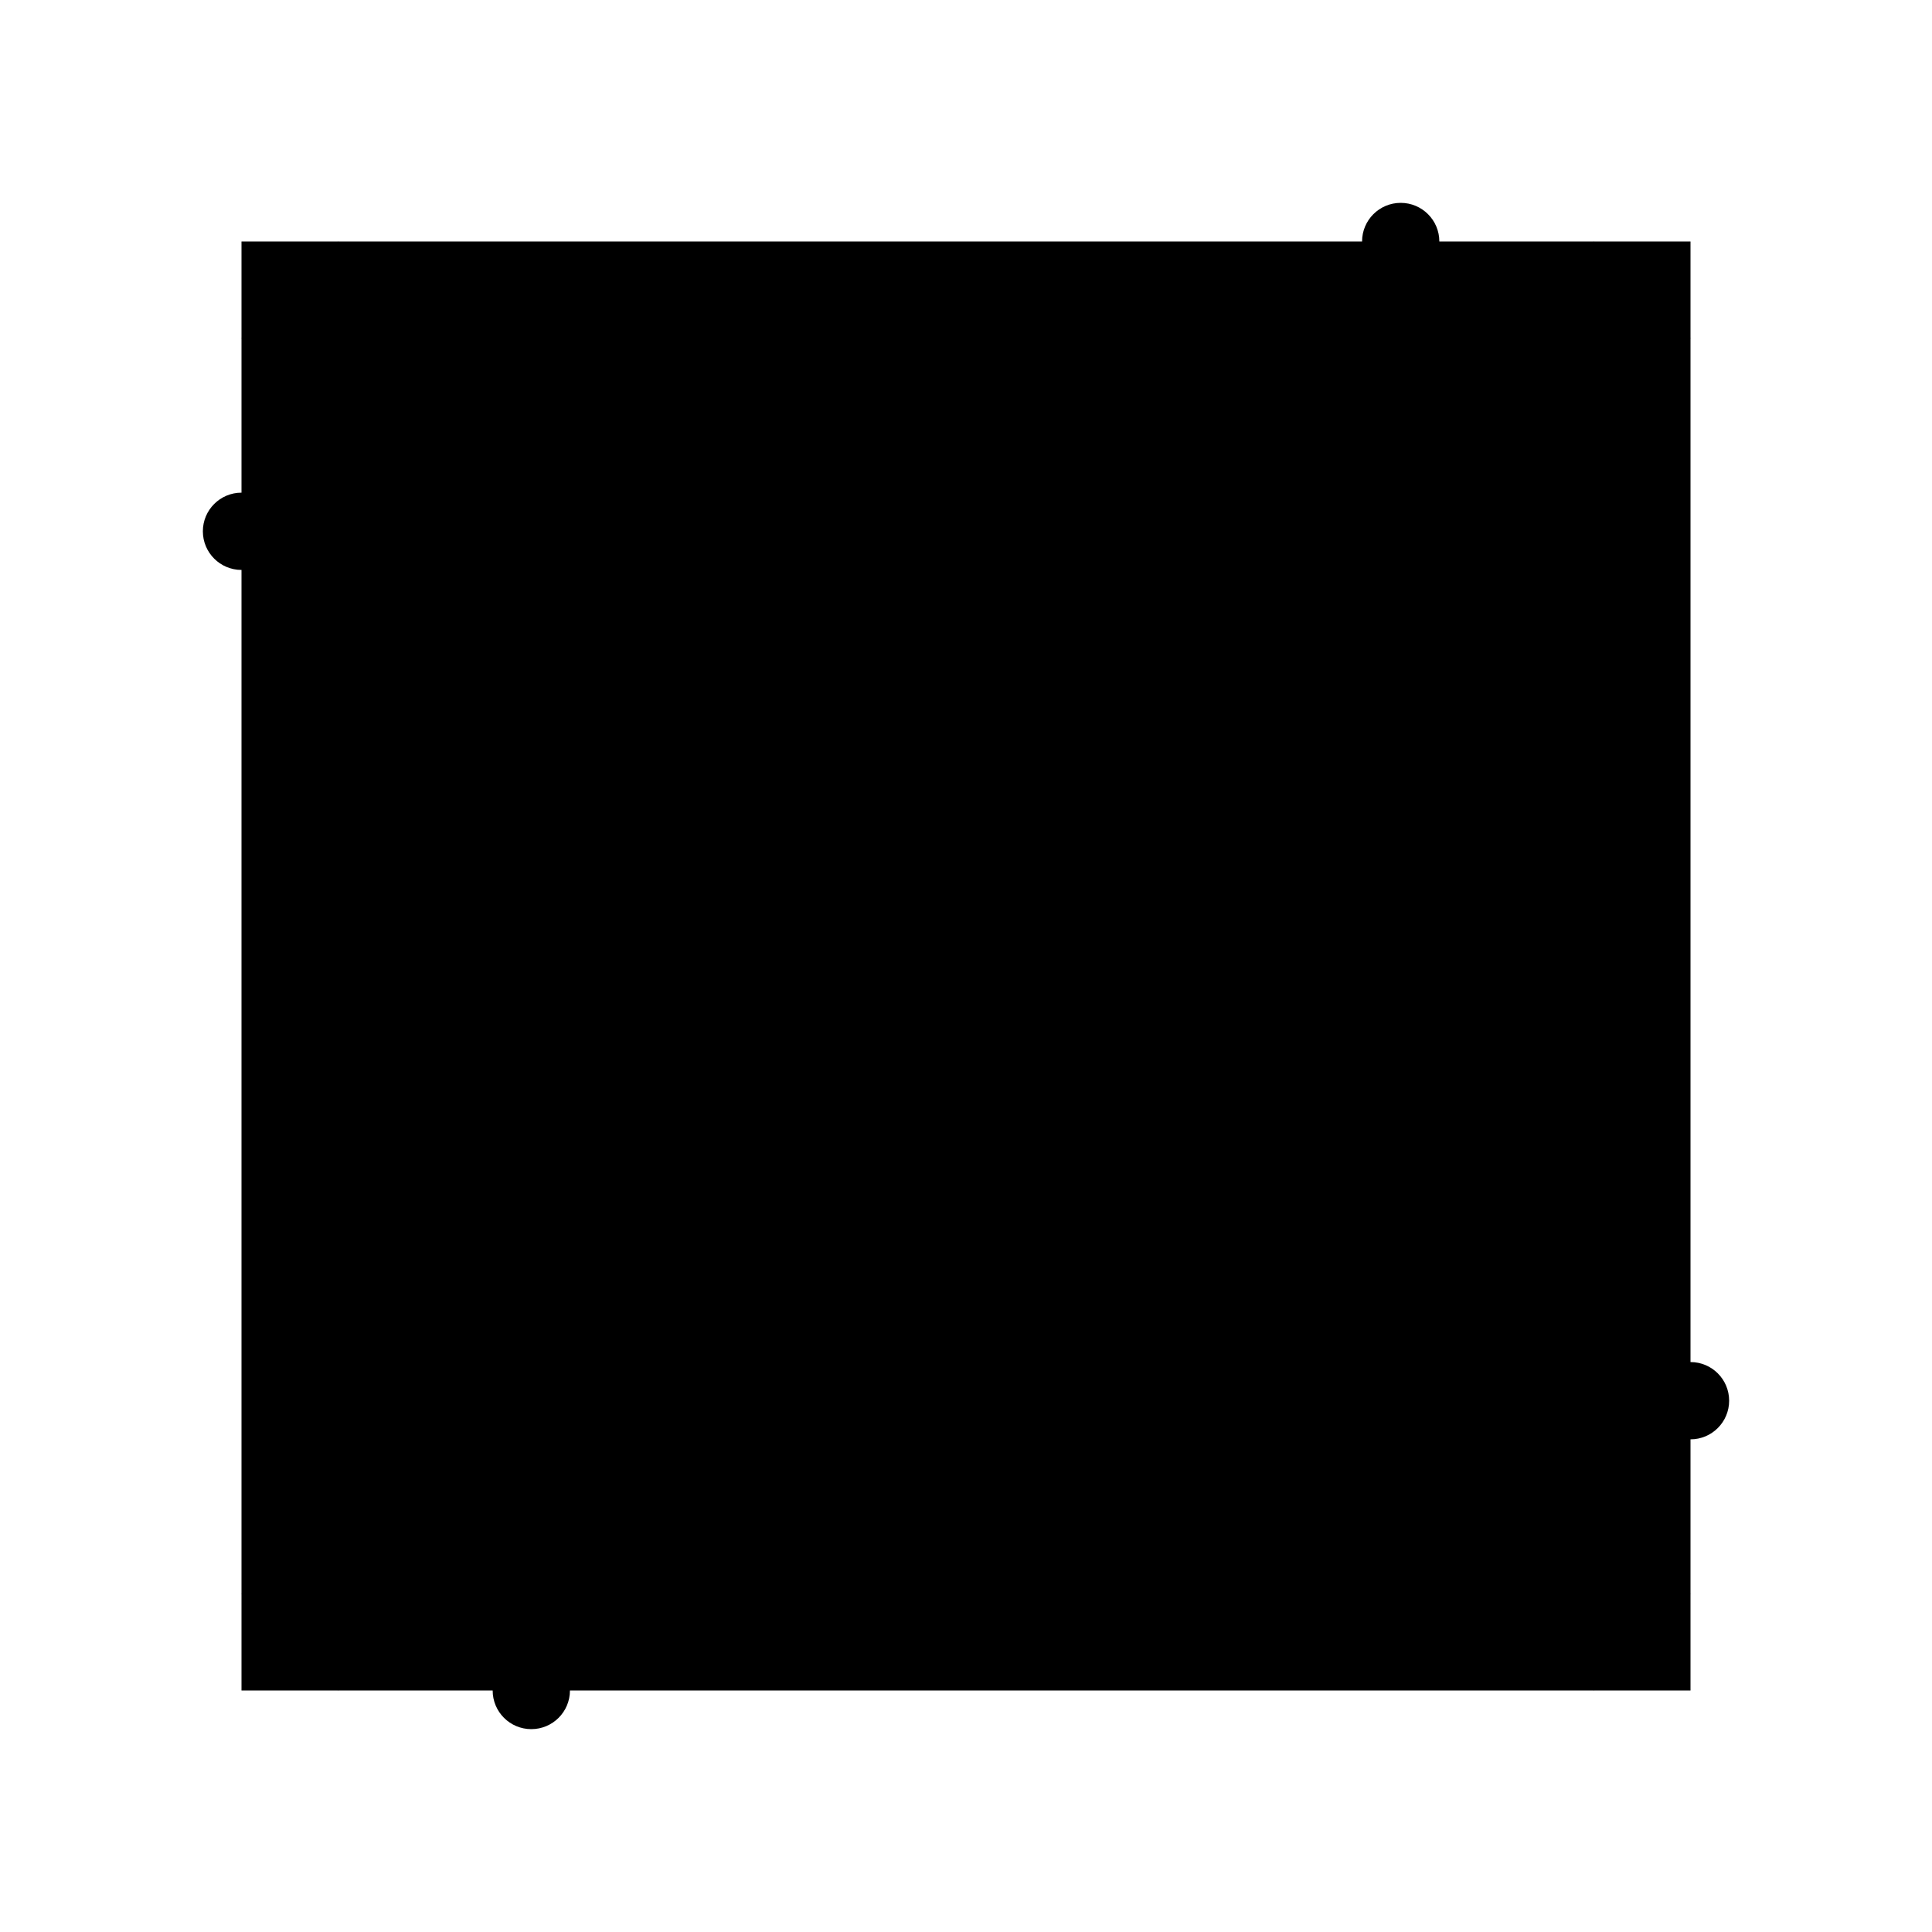 <?xml version="1.0" encoding="utf-8"?>
<svg viewBox="-50 -50 400 400" xmlns="http://www.w3.org/2000/svg">
  <rect width="300" height="300" id="B1"/>
  <polyline points="0 20 20 20 20 0"/>
  <polyline points="280 0 280 20 300 20"/>
  <polyline points="0 280 20 280 20 300"/>
  <polyline points="280 300 280 280 300 280"/>
  <line class="line" x1="60" y1="300" x2="0" y2="60" id="L1"/>
  <line class="line" x1="0" y1="60" x2="240" y2="0" id="L2"/>
  <line class="line" x1="240" y1="0" x2="300" y2="240" id="L3"/>
  <line class="line" x1="300" y1="240" x2="60" y2="300" id="L4"/>
  <circle class="draggable" cx="60" cy="300" r="8" id="P1"/>
  <circle class="draggable" cx="0" cy="60" r="8" id="P2"/>
  <circle class="draggable" cx="240" cy="0" r="8" id="P3"/>
  <circle class="draggable" cx="300" cy="240" r="8" id="P4"/>
  <style>
  </style>
</svg>